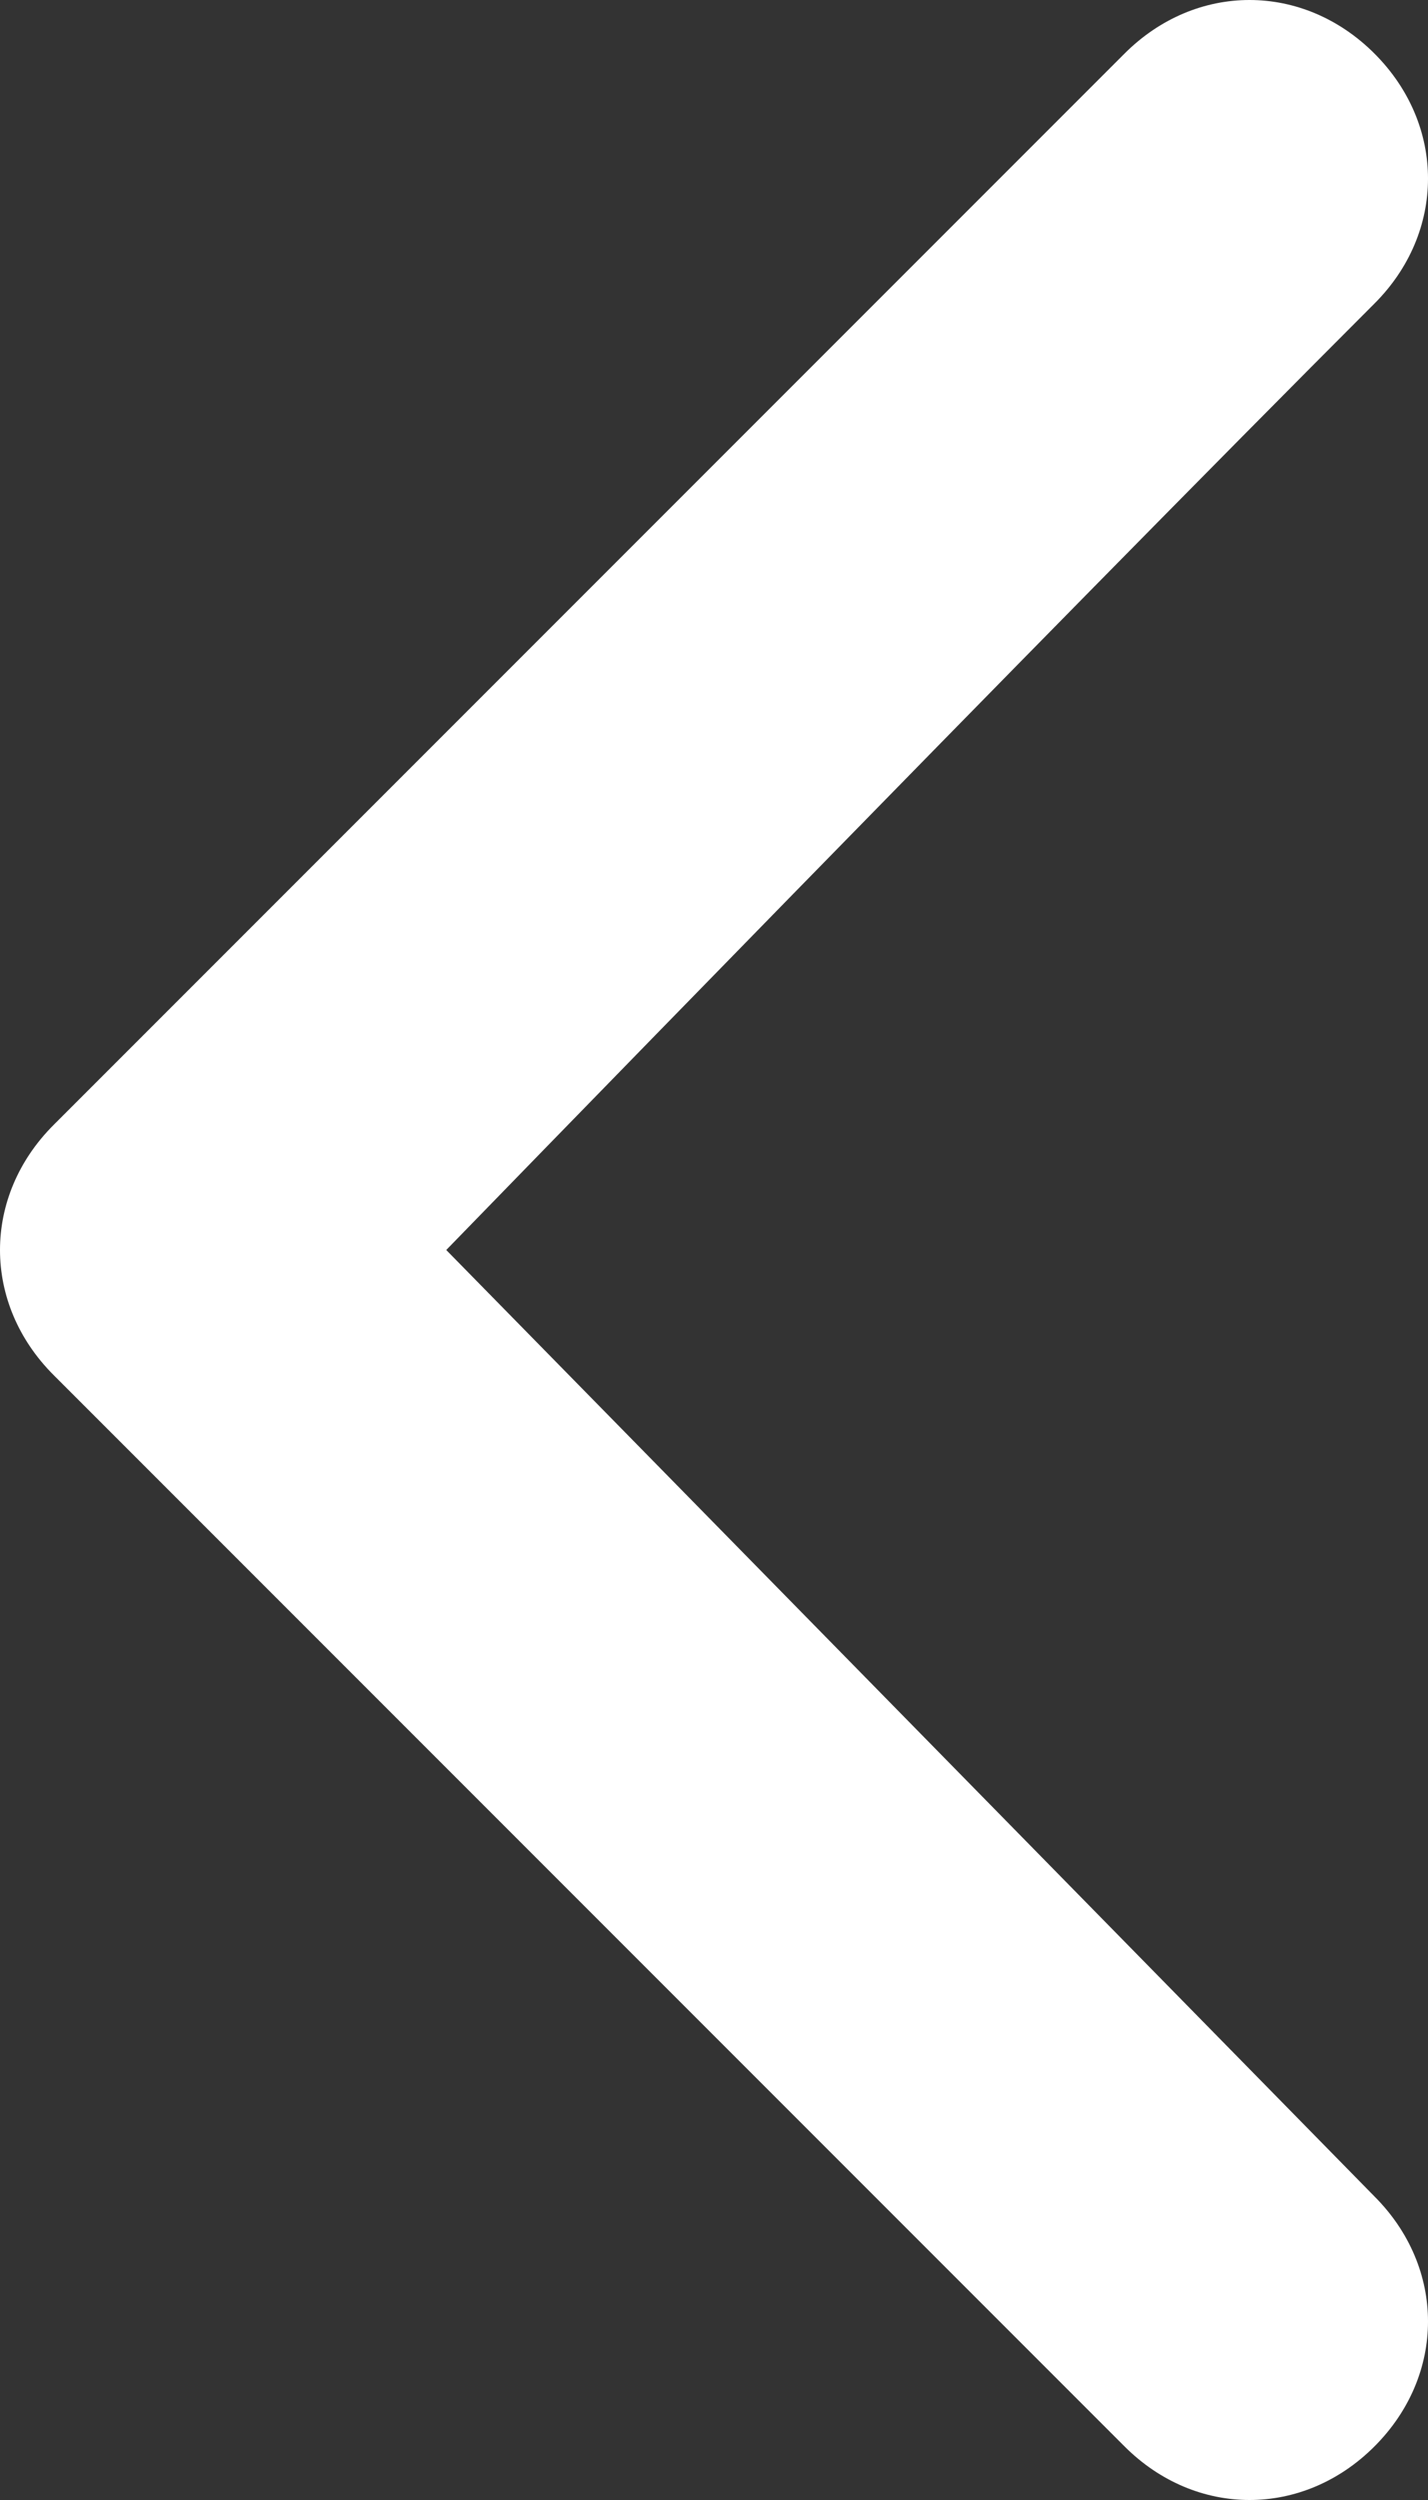 <?xml version="1.0" encoding="utf-8"?>
<!-- Generator: Adobe Illustrator 19.0.0, SVG Export Plug-In . SVG Version: 6.00 Build 0)  -->
<svg version="1.1" id="SvgjsSvg1015" xmlns:svgjs="http://svgjs.com/svgjs"
	 xmlns="http://www.w3.org/2000/svg" xmlns:xlink="http://www.w3.org/1999/xlink" x="0px" y="0px" viewBox="-300 391 8 14"
	 enable-background="new -300 391 8 14" xml:space="preserve">
<rect x="-300" y="391" width="8" height="14" fill="#333333" stroke="none"/>
<title>Path 7 Copy 4</title>
<desc>Created with Avocode.</desc>
<path id="SvgjsPath1017" fill="#FFFFFF" d="M-299.7,397.3c-0.4,0.4-0.4,1,0,1.4l6,6c0.4,0.4,1,0.4,1.4,0c0.4-0.4,0.4-1,0-1.4
	l-5.2-5.3c0,0,3.4-3.5,5.2-5.3c0.4-0.4,0.4-1,0-1.4c-0.4-0.4-1-0.4-1.4,0L-299.7,397.3z"/>
</svg>
